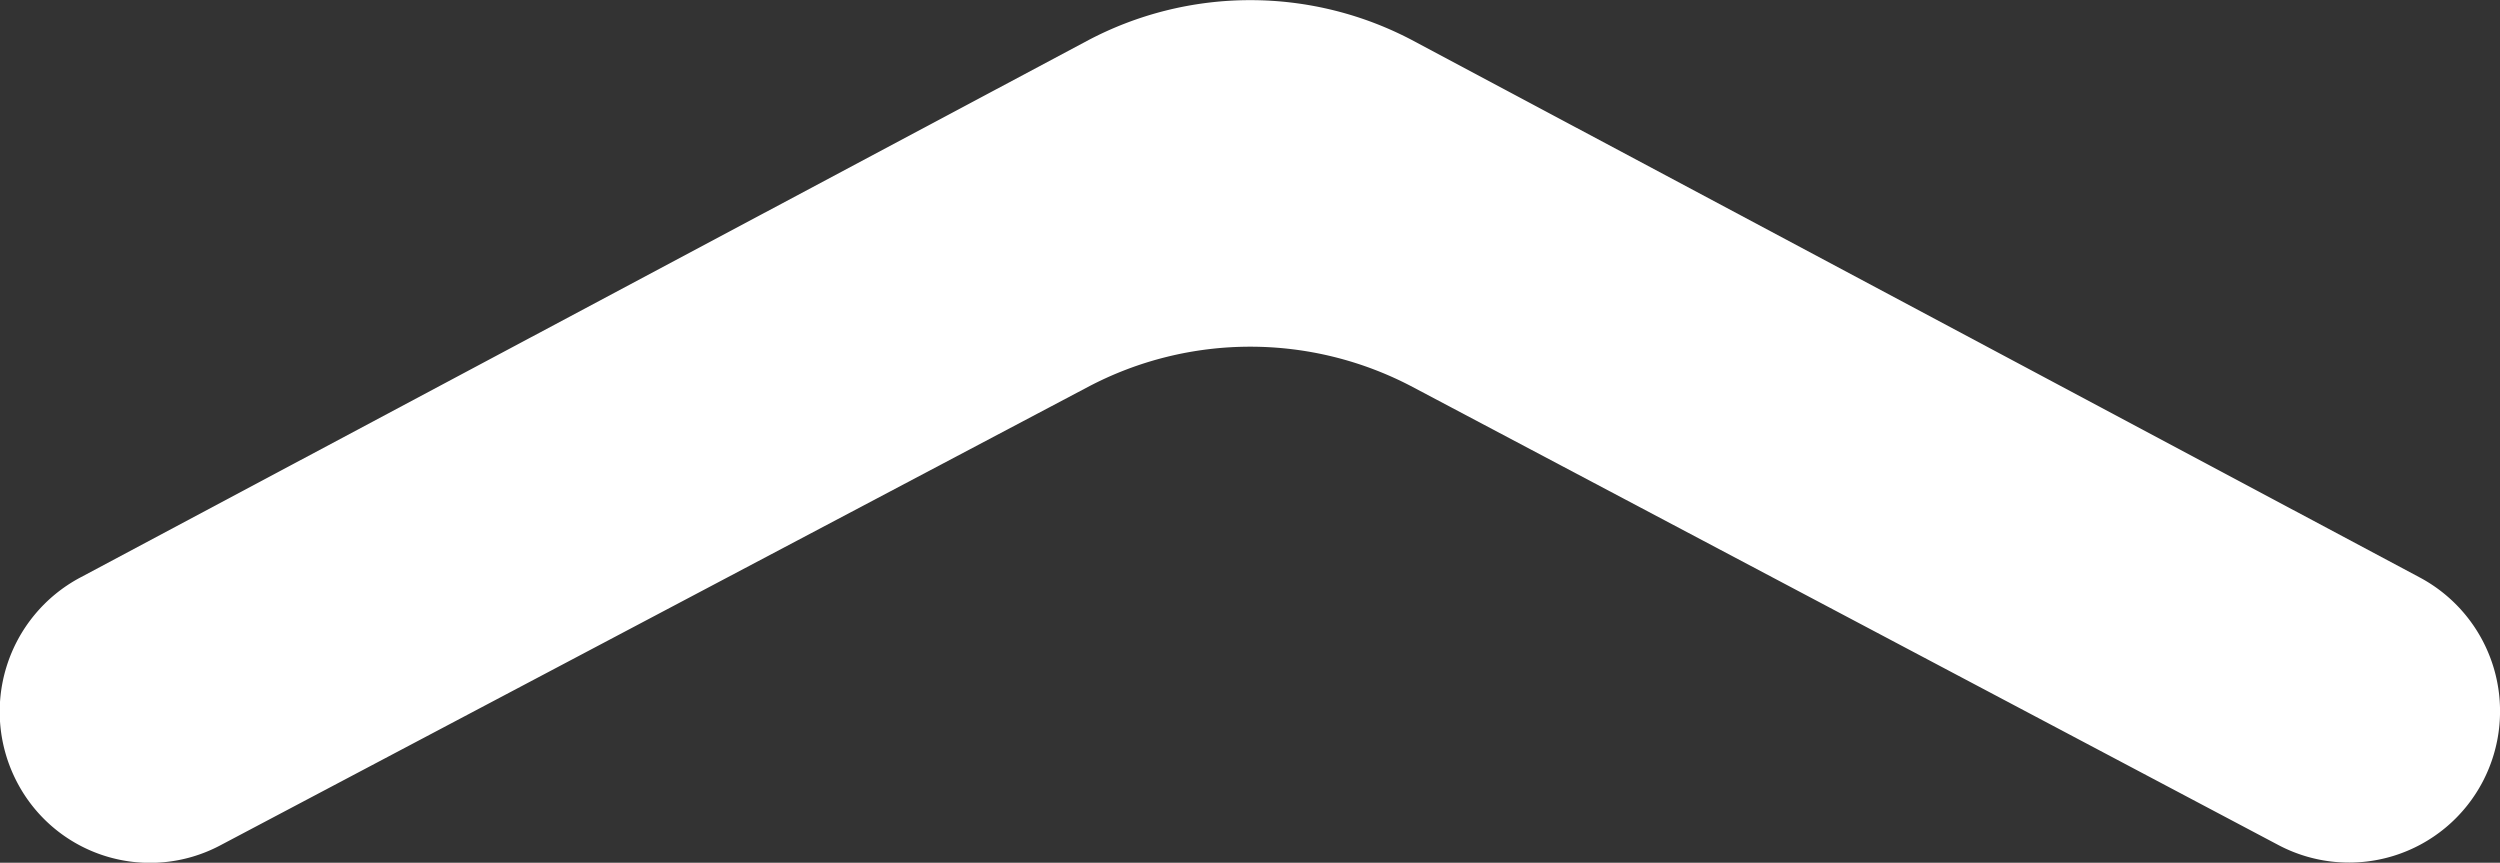 <svg xmlns="http://www.w3.org/2000/svg" width="14.393" height="4.967" viewBox="0 0 14.393 4.967">
  <rect x="0" y="0" width="14.393" height="4.967" fill="#333333" stroke="none"/>
  <path id="Rectangle" d="M.406.769A.869.869,0,0,1,1.581.407L6.565,3.044a2,2,0,0,0,1.87,0L13.43.405A.863.863,0,0,1,14.6.769h0a.875.875,0,0,1-.364,1.178L8.441,5.036a2,2,0,0,1-1.882,0L.768,1.948A.873.873,0,0,1,.406.769Z" transform="translate(14.698 5.272) rotate(-180)" fill="#fff"/>
</svg>
